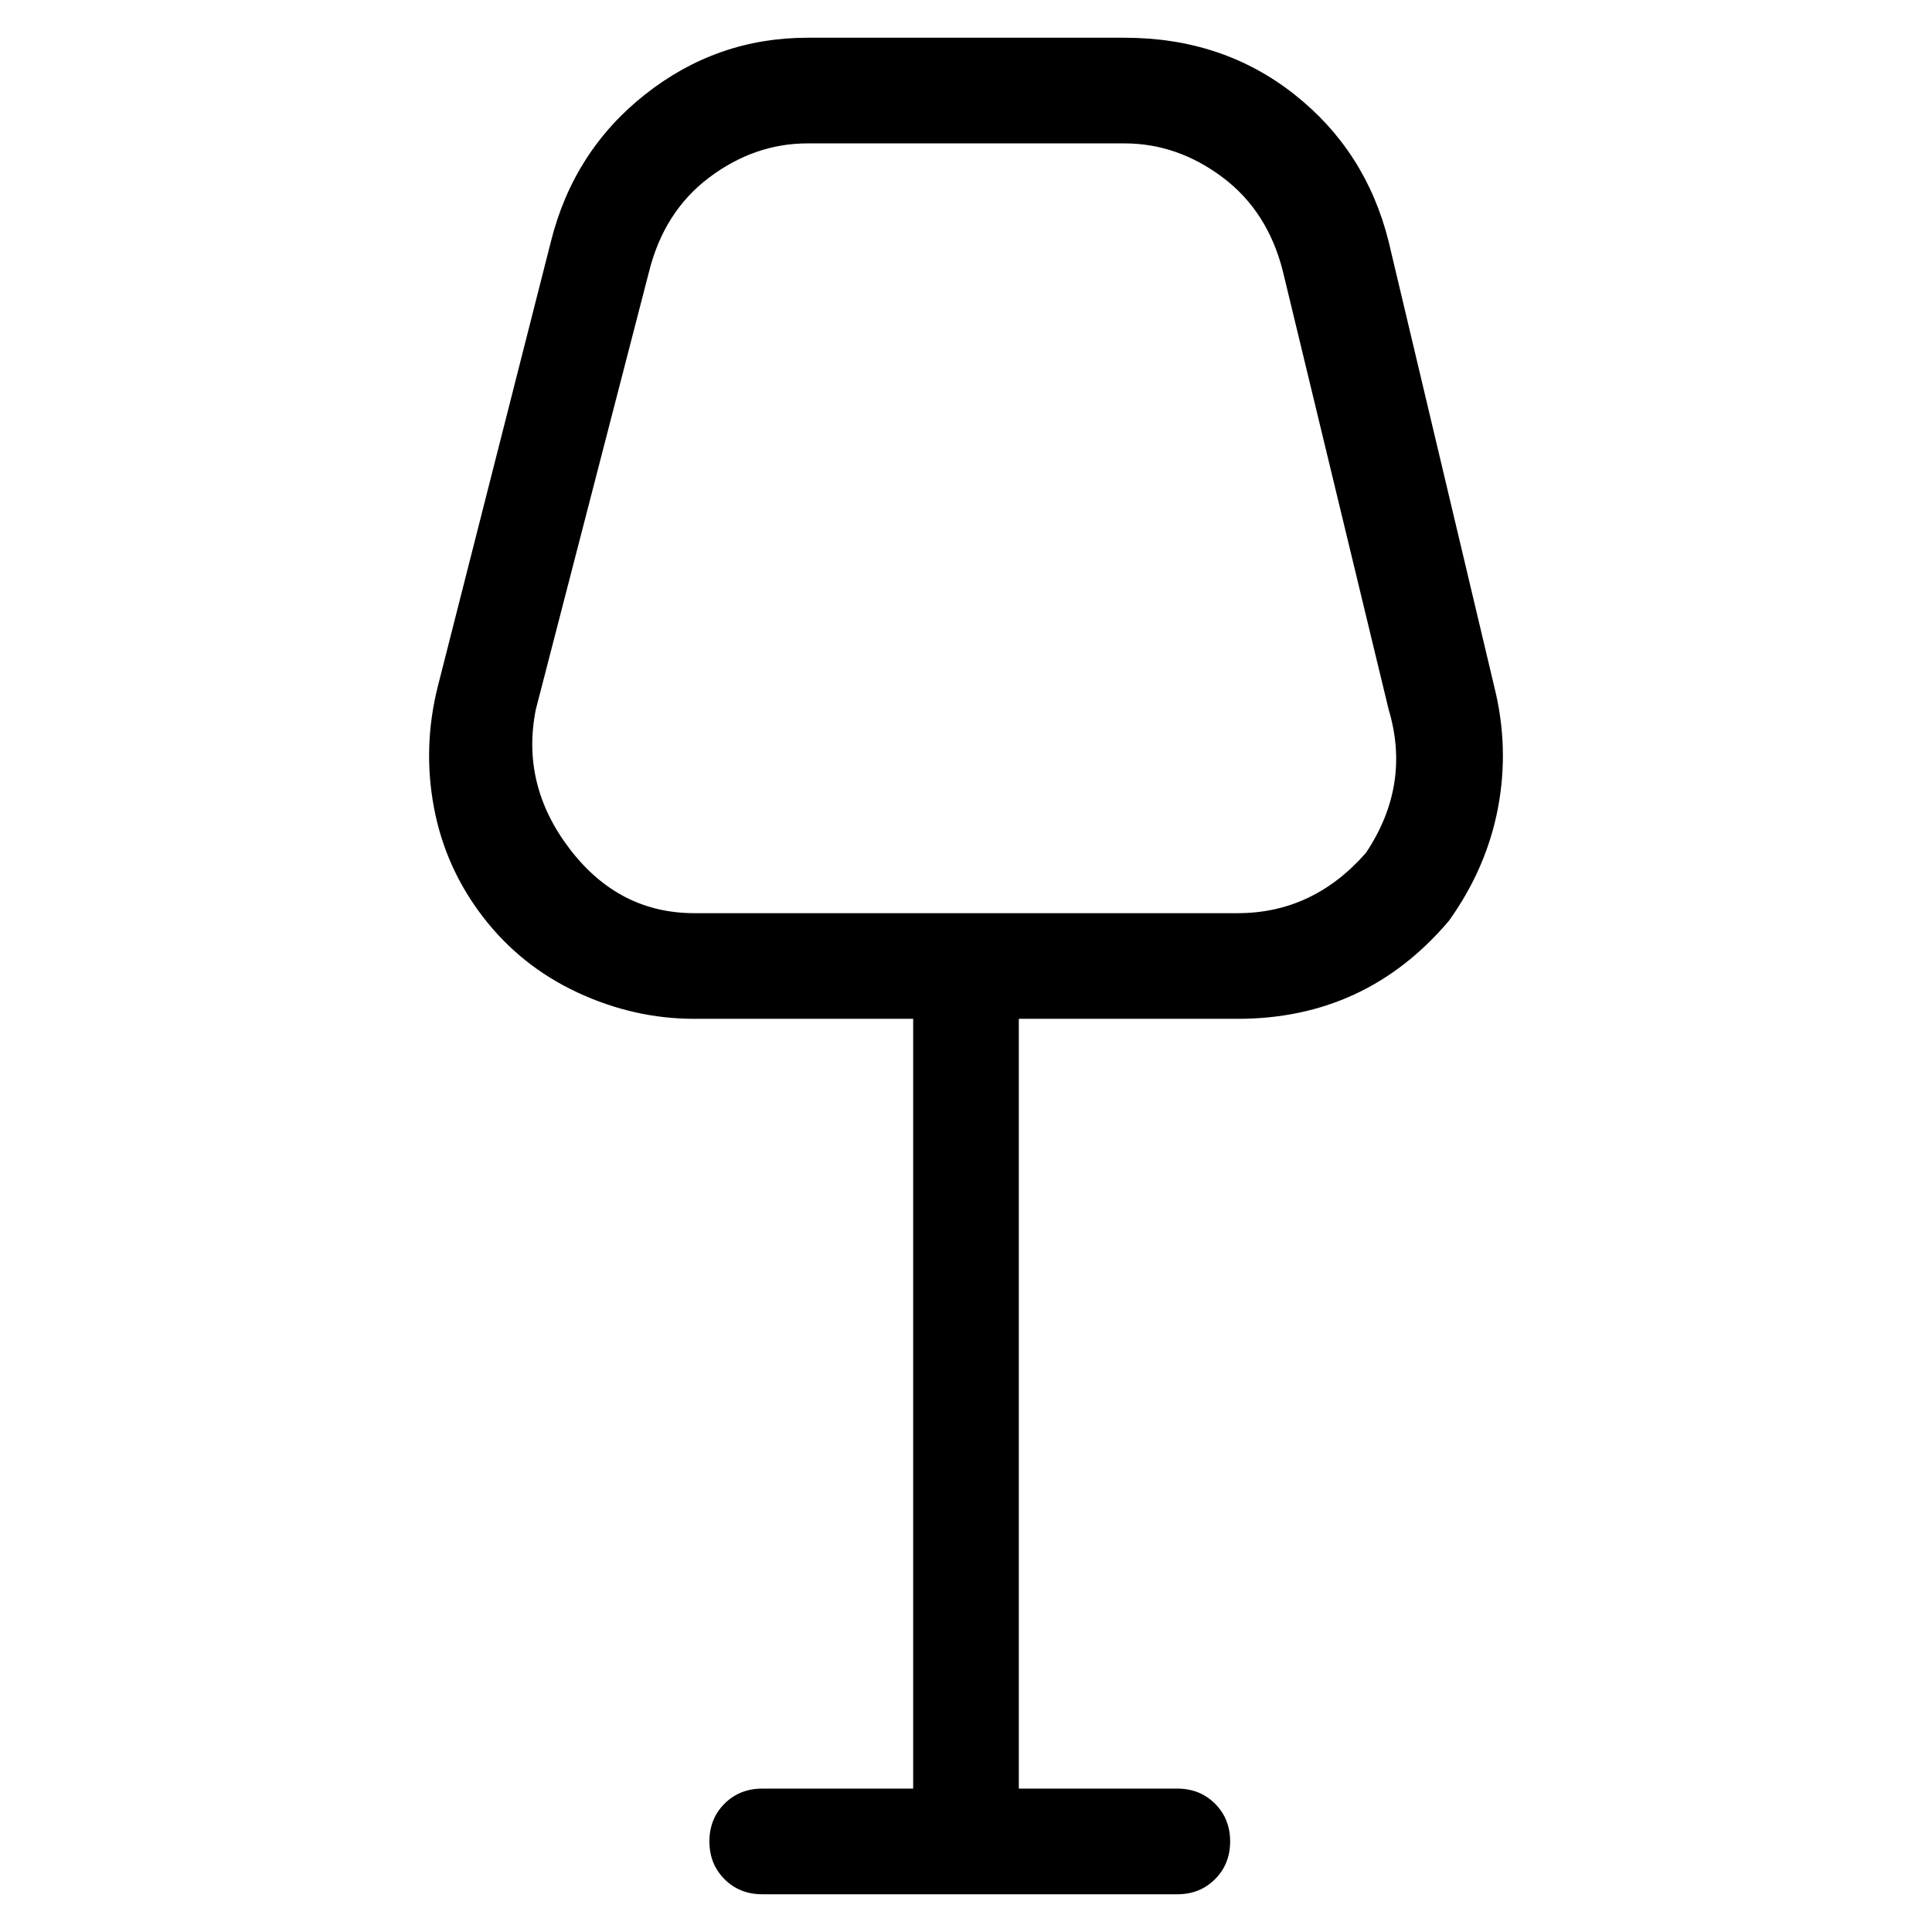 <svg viewBox="0 0 256 256" xmlns="http://www.w3.org/2000/svg">
  <path transform="scale(1, -1) translate(0, -256)" fill="currentColor" d="M198 165l-14 59q-3 12 -12.5 19.5t-22.5 7.5h-42q-12 0 -21.5 -7.5t-12.5 -19.5l-15 -59q-2 -8 -0.5 -16t6.5 -14.5t12.5 -10t15.5 -3.5h29v-102h-20q-3 0 -5 -2t-2 -5t2 -5t5 -2h55q3 0 5 2t2 5t-2 5t-5 2h-21v102h29q17 0 28 13q5 7 6.5 15t-0.5 16zM181 143 q-7 -8 -17 -8h-72q-10 0 -16.5 8.5t-4.5 18.5l15 58q2 8 8 12.5t13 4.5h42q7 0 13 -4.5t8 -12.5l14 -58q3 -10 -3 -19z" />
</svg>